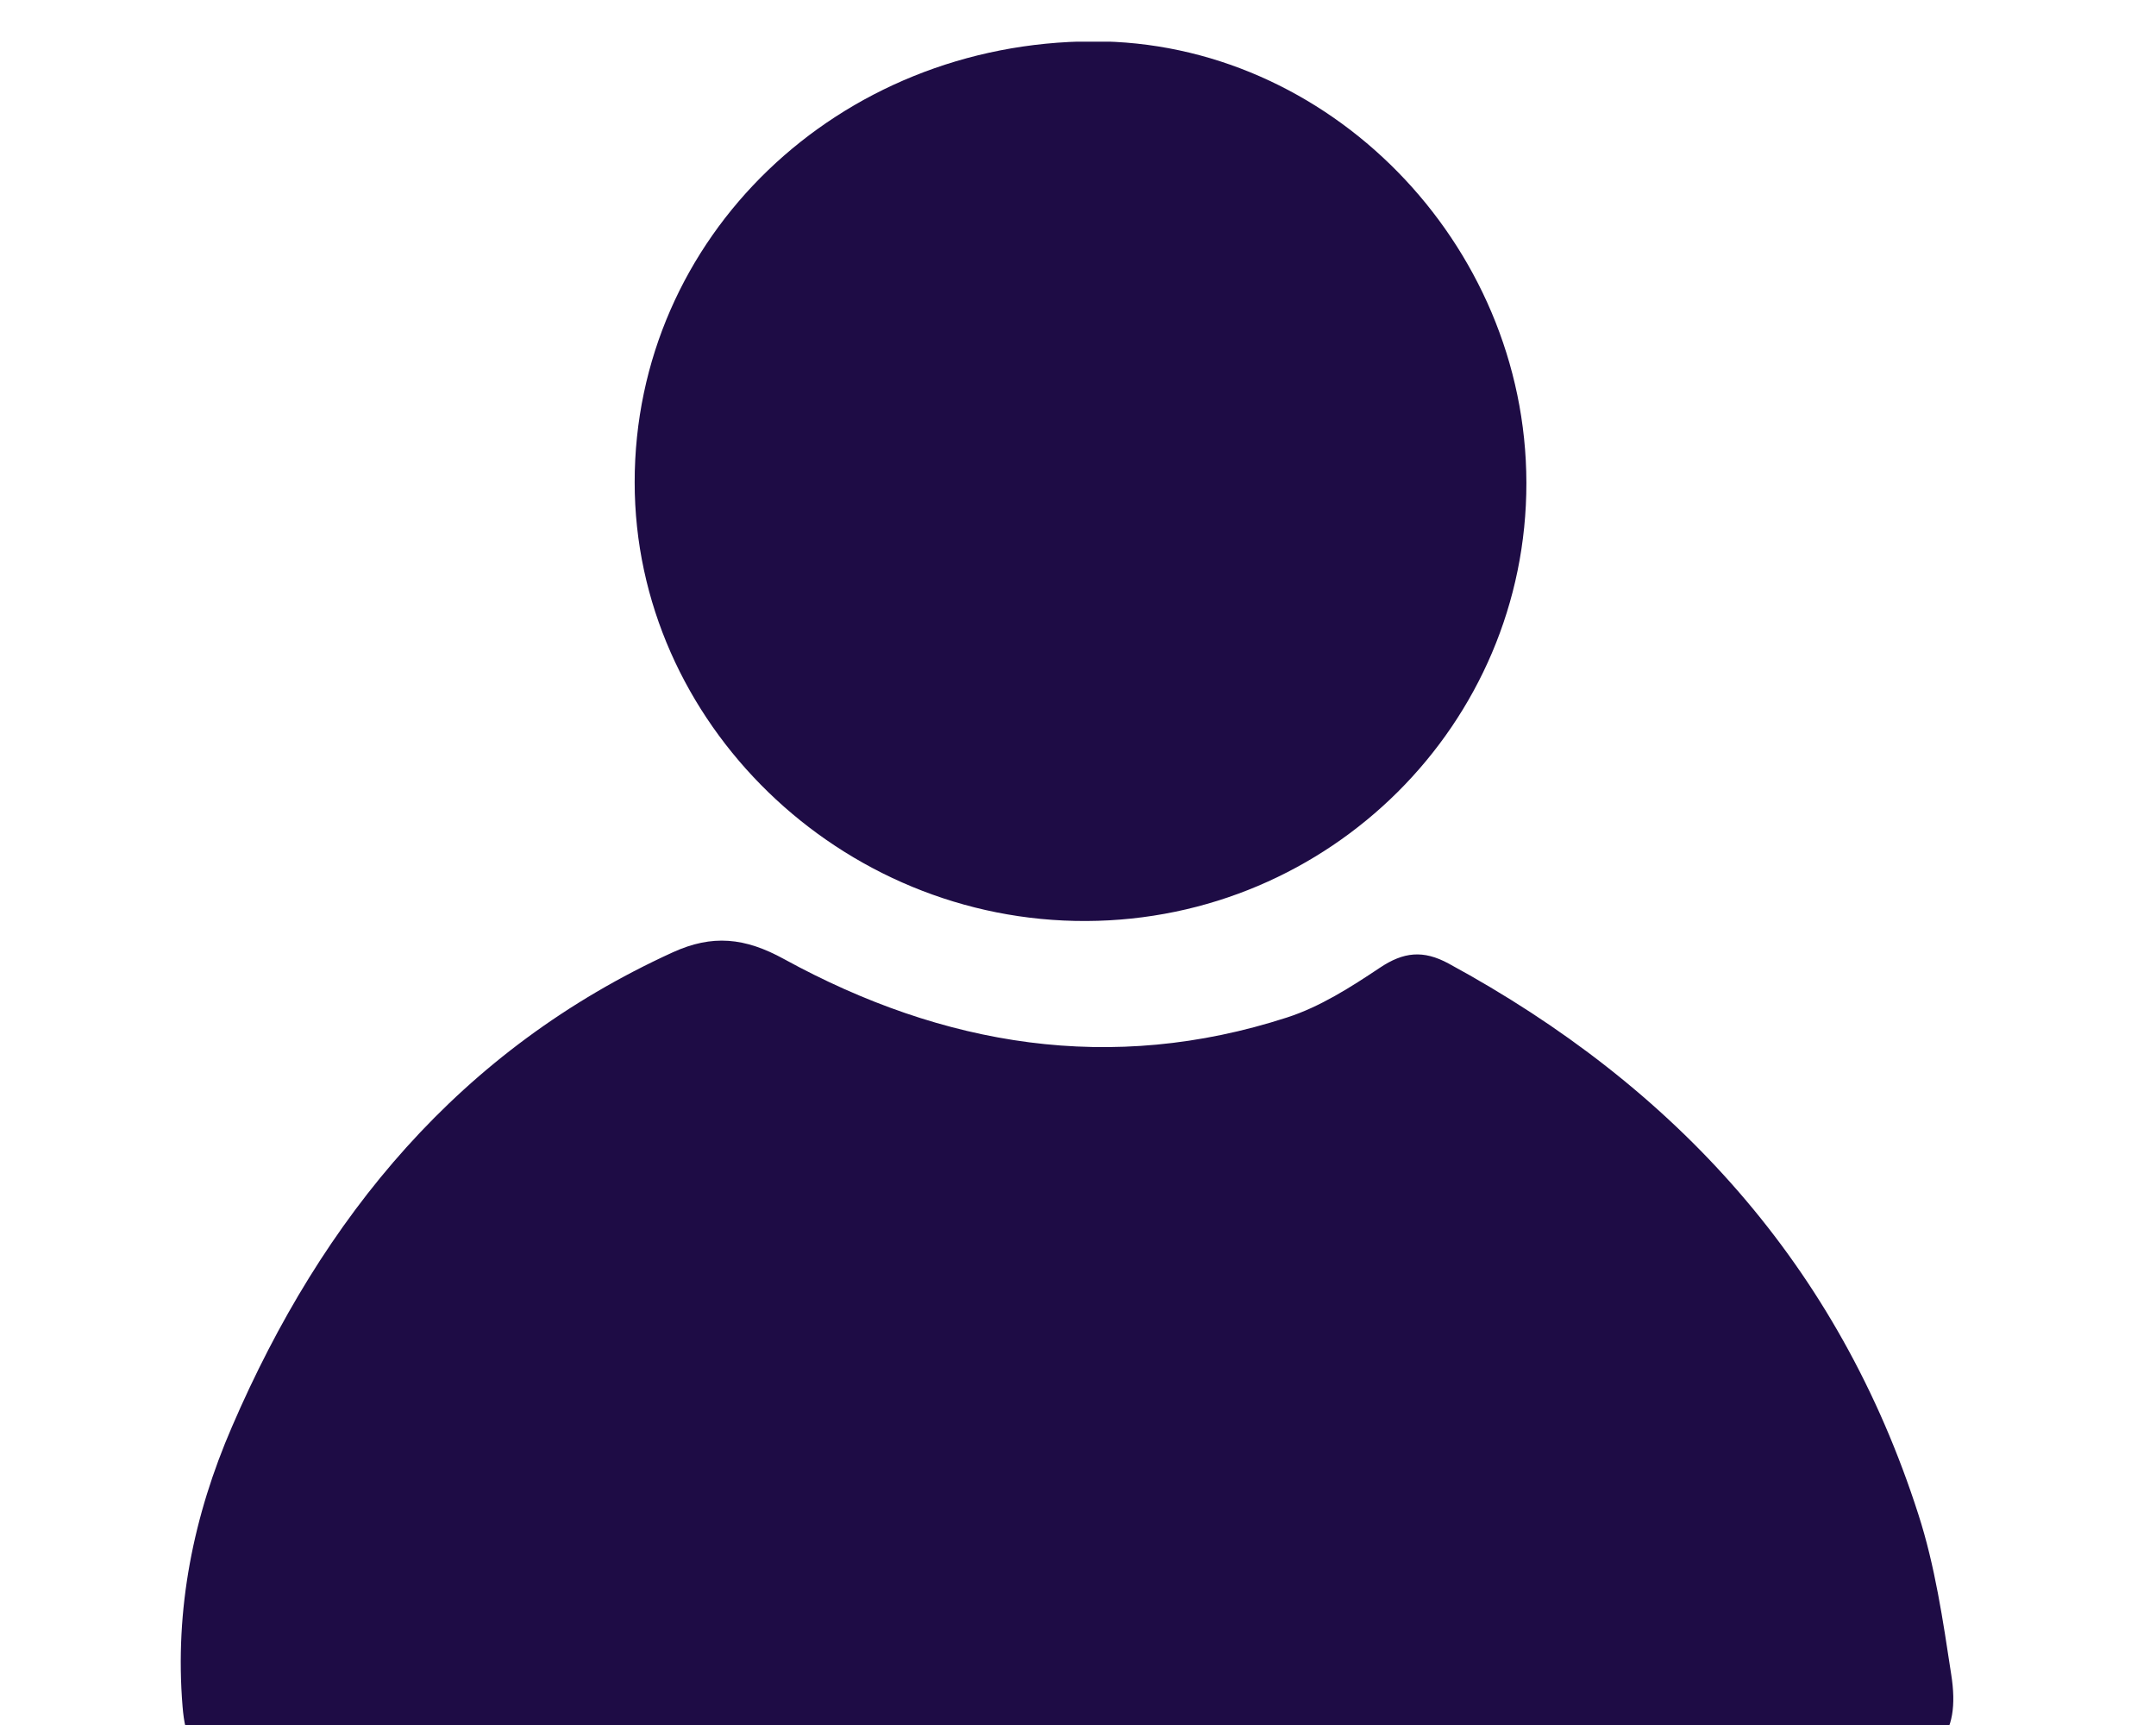 <svg xmlns="http://www.w3.org/2000/svg" xmlns:xlink="http://www.w3.org/1999/xlink" width="100" zoomAndPan="magnify" viewBox="0 0 75 60" height="80" preserveAspectRatio="xMidYMid meet" version="1.2"><defs><clipPath id="d2634155bc"><path d="M 6 1.449 L 68 1.449 L 68 60 L 6 60 Z M 6 1.449 "/></clipPath></defs><g id="1c30be29eb"><g clip-rule="nonzero" clip-path="url(#d2634155bc)"><path style=" stroke:none;fill-rule:nonzero;fill:#1e0c45;fill-opacity:1;" d="M 36.566 61.156 C 27.023 61.156 17.48 61.148 7.938 61.164 C 6.656 61.164 6.438 60.375 6.352 59.371 C 6.07 55.969 6.73 52.719 8.07 49.625 C 11.223 42.316 16 36.504 23.402 33.125 C 24.773 32.5 25.906 32.605 27.281 33.363 C 32.809 36.391 38.656 37.371 44.77 35.391 C 45.914 35.023 46.984 34.34 47.996 33.664 C 48.824 33.109 49.508 33.035 50.395 33.516 C 58.301 37.809 63.961 44.031 66.734 52.676 C 67.312 54.465 67.59 56.363 67.875 58.234 C 68.223 60.426 67.355 61.363 65.047 61.402 C 62.945 61.438 60.836 61.391 58.734 61.391 C 51.344 61.391 43.957 61.391 36.566 61.391 C 36.566 61.312 36.566 61.238 36.566 61.16 Z M 38.023 1.438 C 29.141 1.461 22.074 8.258 22.078 16.777 C 22.078 25.133 29.238 32.074 37.793 32.035 C 46.262 31.996 53.109 25.176 53.098 16.793 C 53.086 8.438 46.191 1.422 38.027 1.438 Z M 38.023 1.438 "/></g></g></svg>